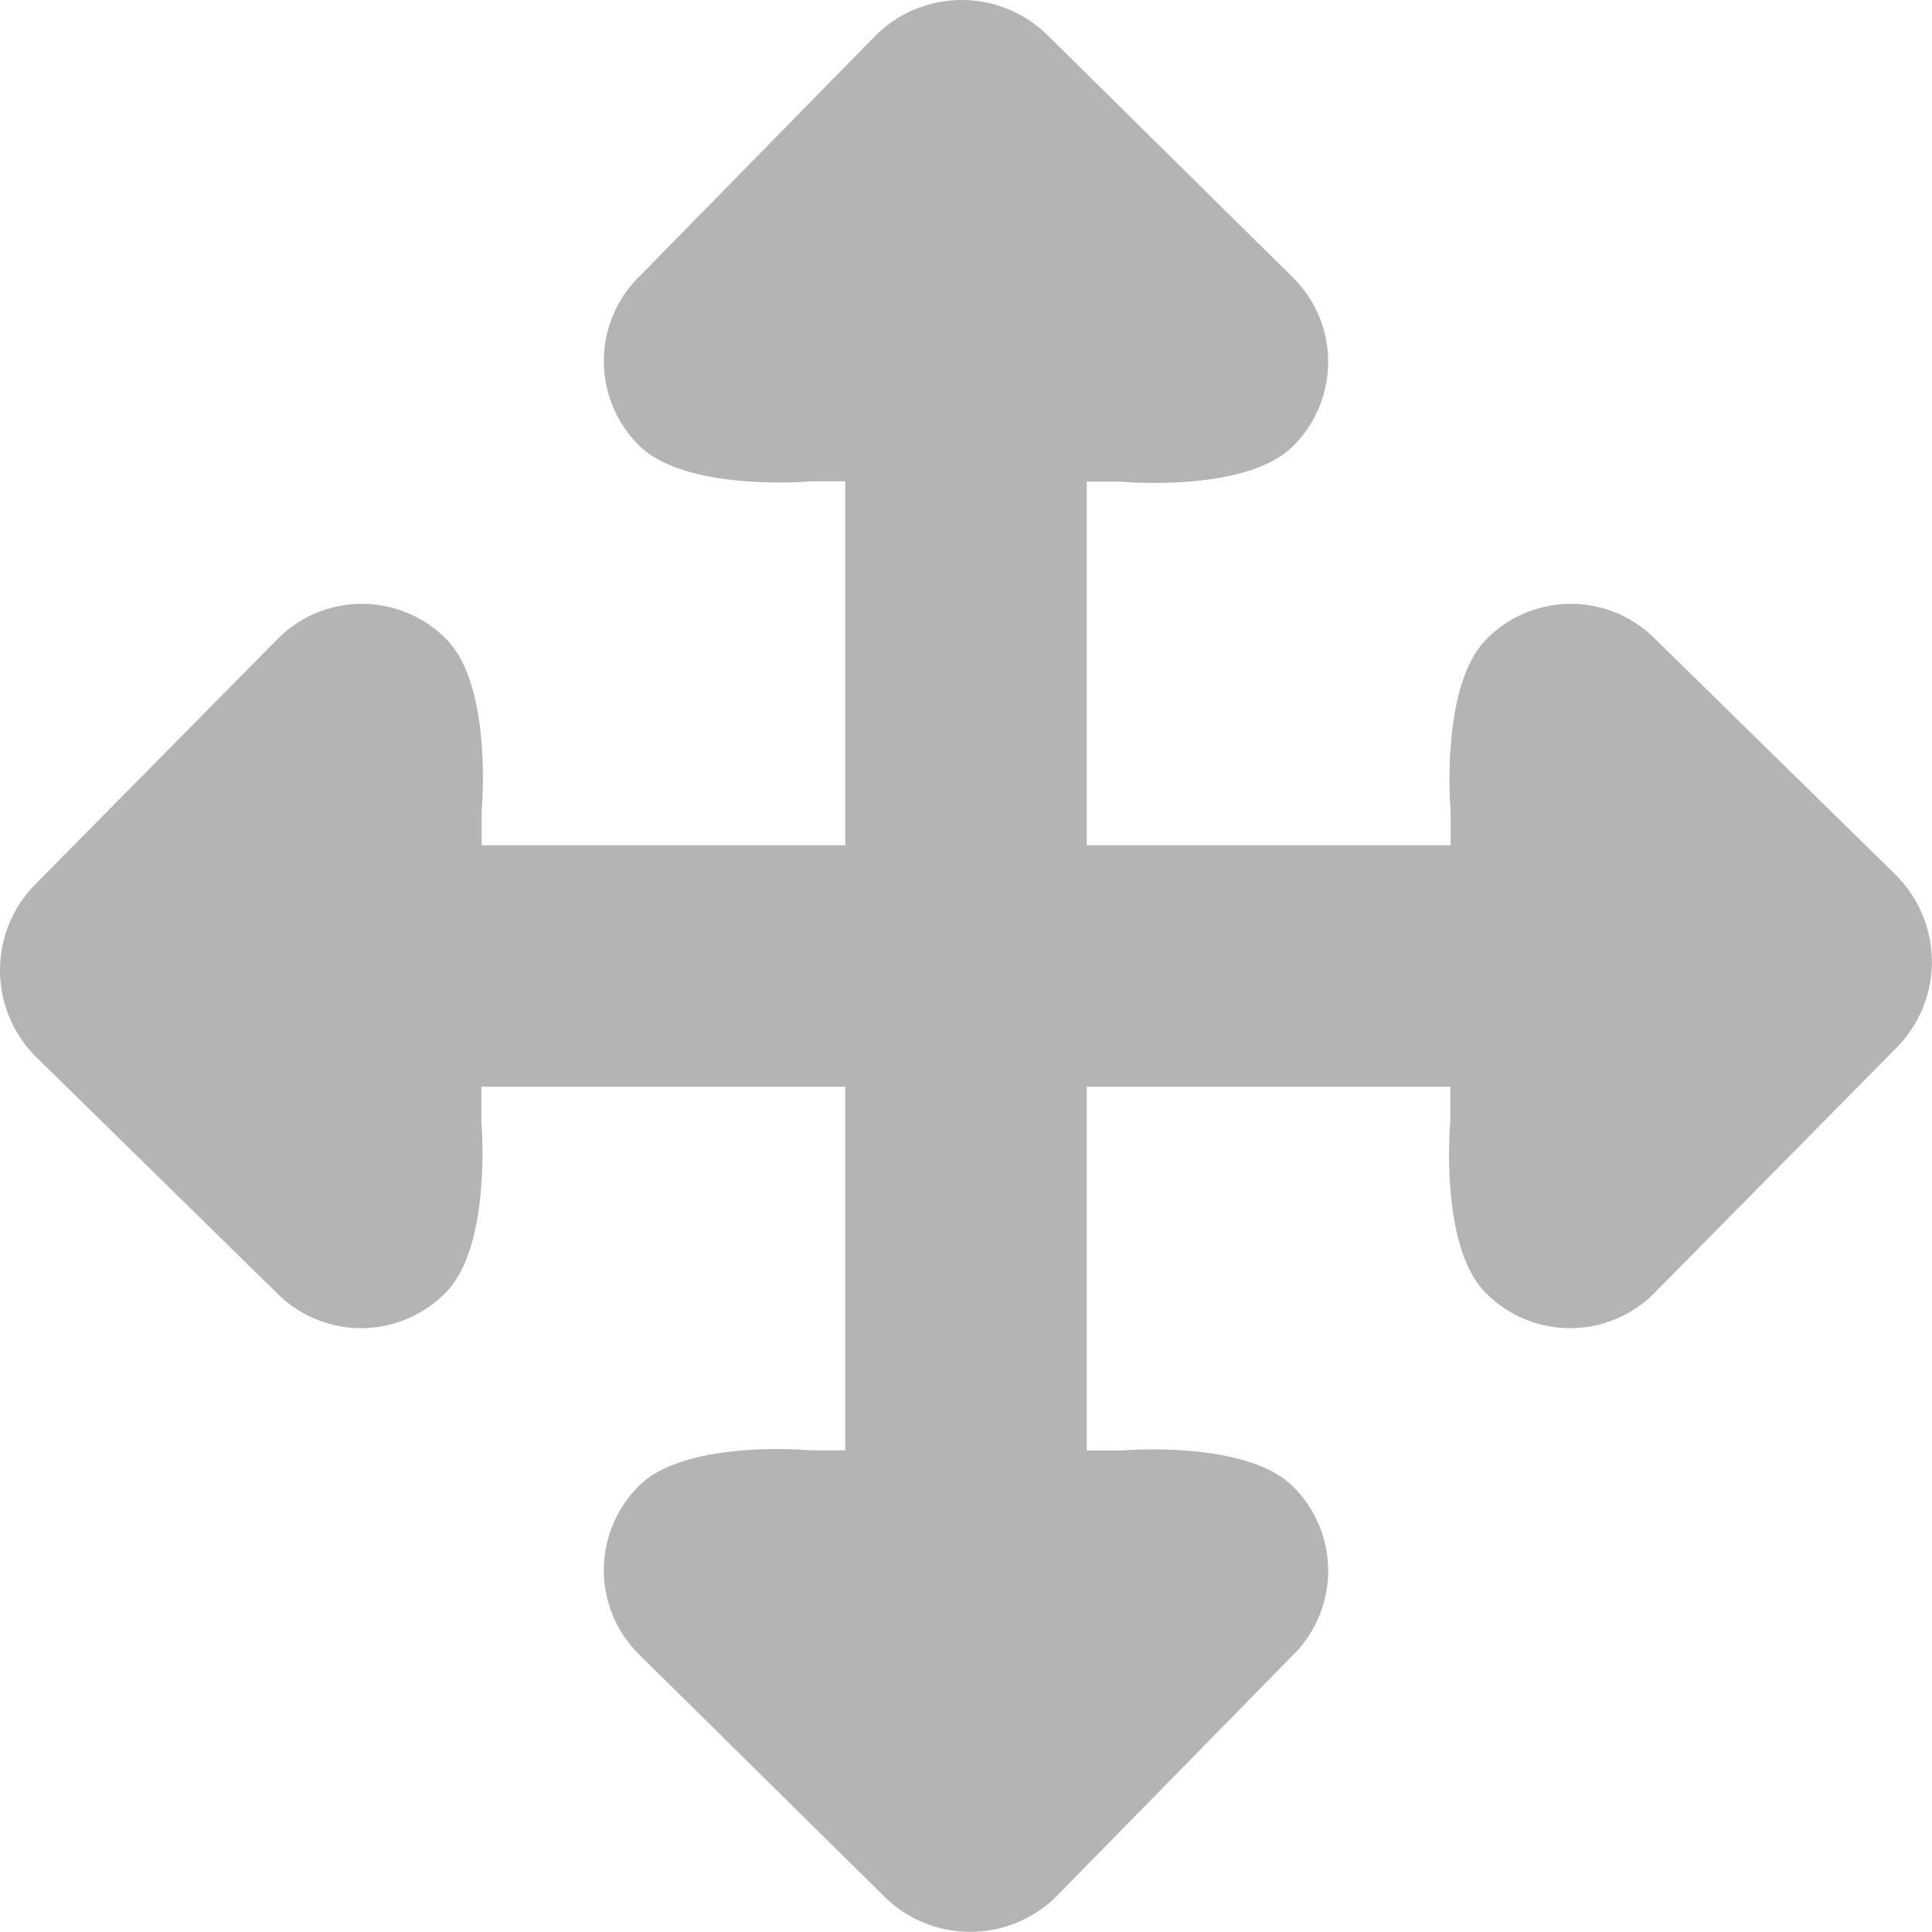 <svg width="32px" height="32px" viewBox="0 0 32 32" xmlns="http://www.w3.org/2000/svg">
  <g id="Lager_27" data-name="Lager 27" transform="translate(0 0)">
    <path id="Path_28" data-name="Path 28" d="M31.419,14.51l-4-3.922a1.964,1.964,0,0,0-2.8,0c-.774.784-.592,2.839-.592,2.839V14H18V7.978h.573s2.055.191,2.839-.584a1.964,1.964,0,0,0,0-2.8L17.349.581a2.025,2.025,0,0,0-2.839,0l-3.922,4a1.964,1.964,0,0,0,0,2.8c.785.774,2.839.592,2.839.592H14V14H7.978v-.573s.191-2.055-.584-2.839a1.964,1.964,0,0,0-2.8,0L.581,14.651a2.025,2.025,0,0,0,0,2.839l4,3.922a1.964,1.964,0,0,0,2.8,0c.774-.785.592-2.839.592-2.839V18H14v6.022h-.573s-2.055-.191-2.839.584a1.964,1.964,0,0,0,0,2.8l4.063,4.011a2.025,2.025,0,0,0,2.839,0l3.922-4a1.964,1.964,0,0,0,0-2.8c-.785-.774-2.839-.592-2.839-.592H18V18h6.022v.573s-.191,2.055.584,2.839a1.964,1.964,0,0,0,2.8,0l4.011-4.063a2.025,2.025,0,0,0,0-2.839Z" fill="#b4b4b4" fill-rule="evenodd"/>
  </g>
</svg>
